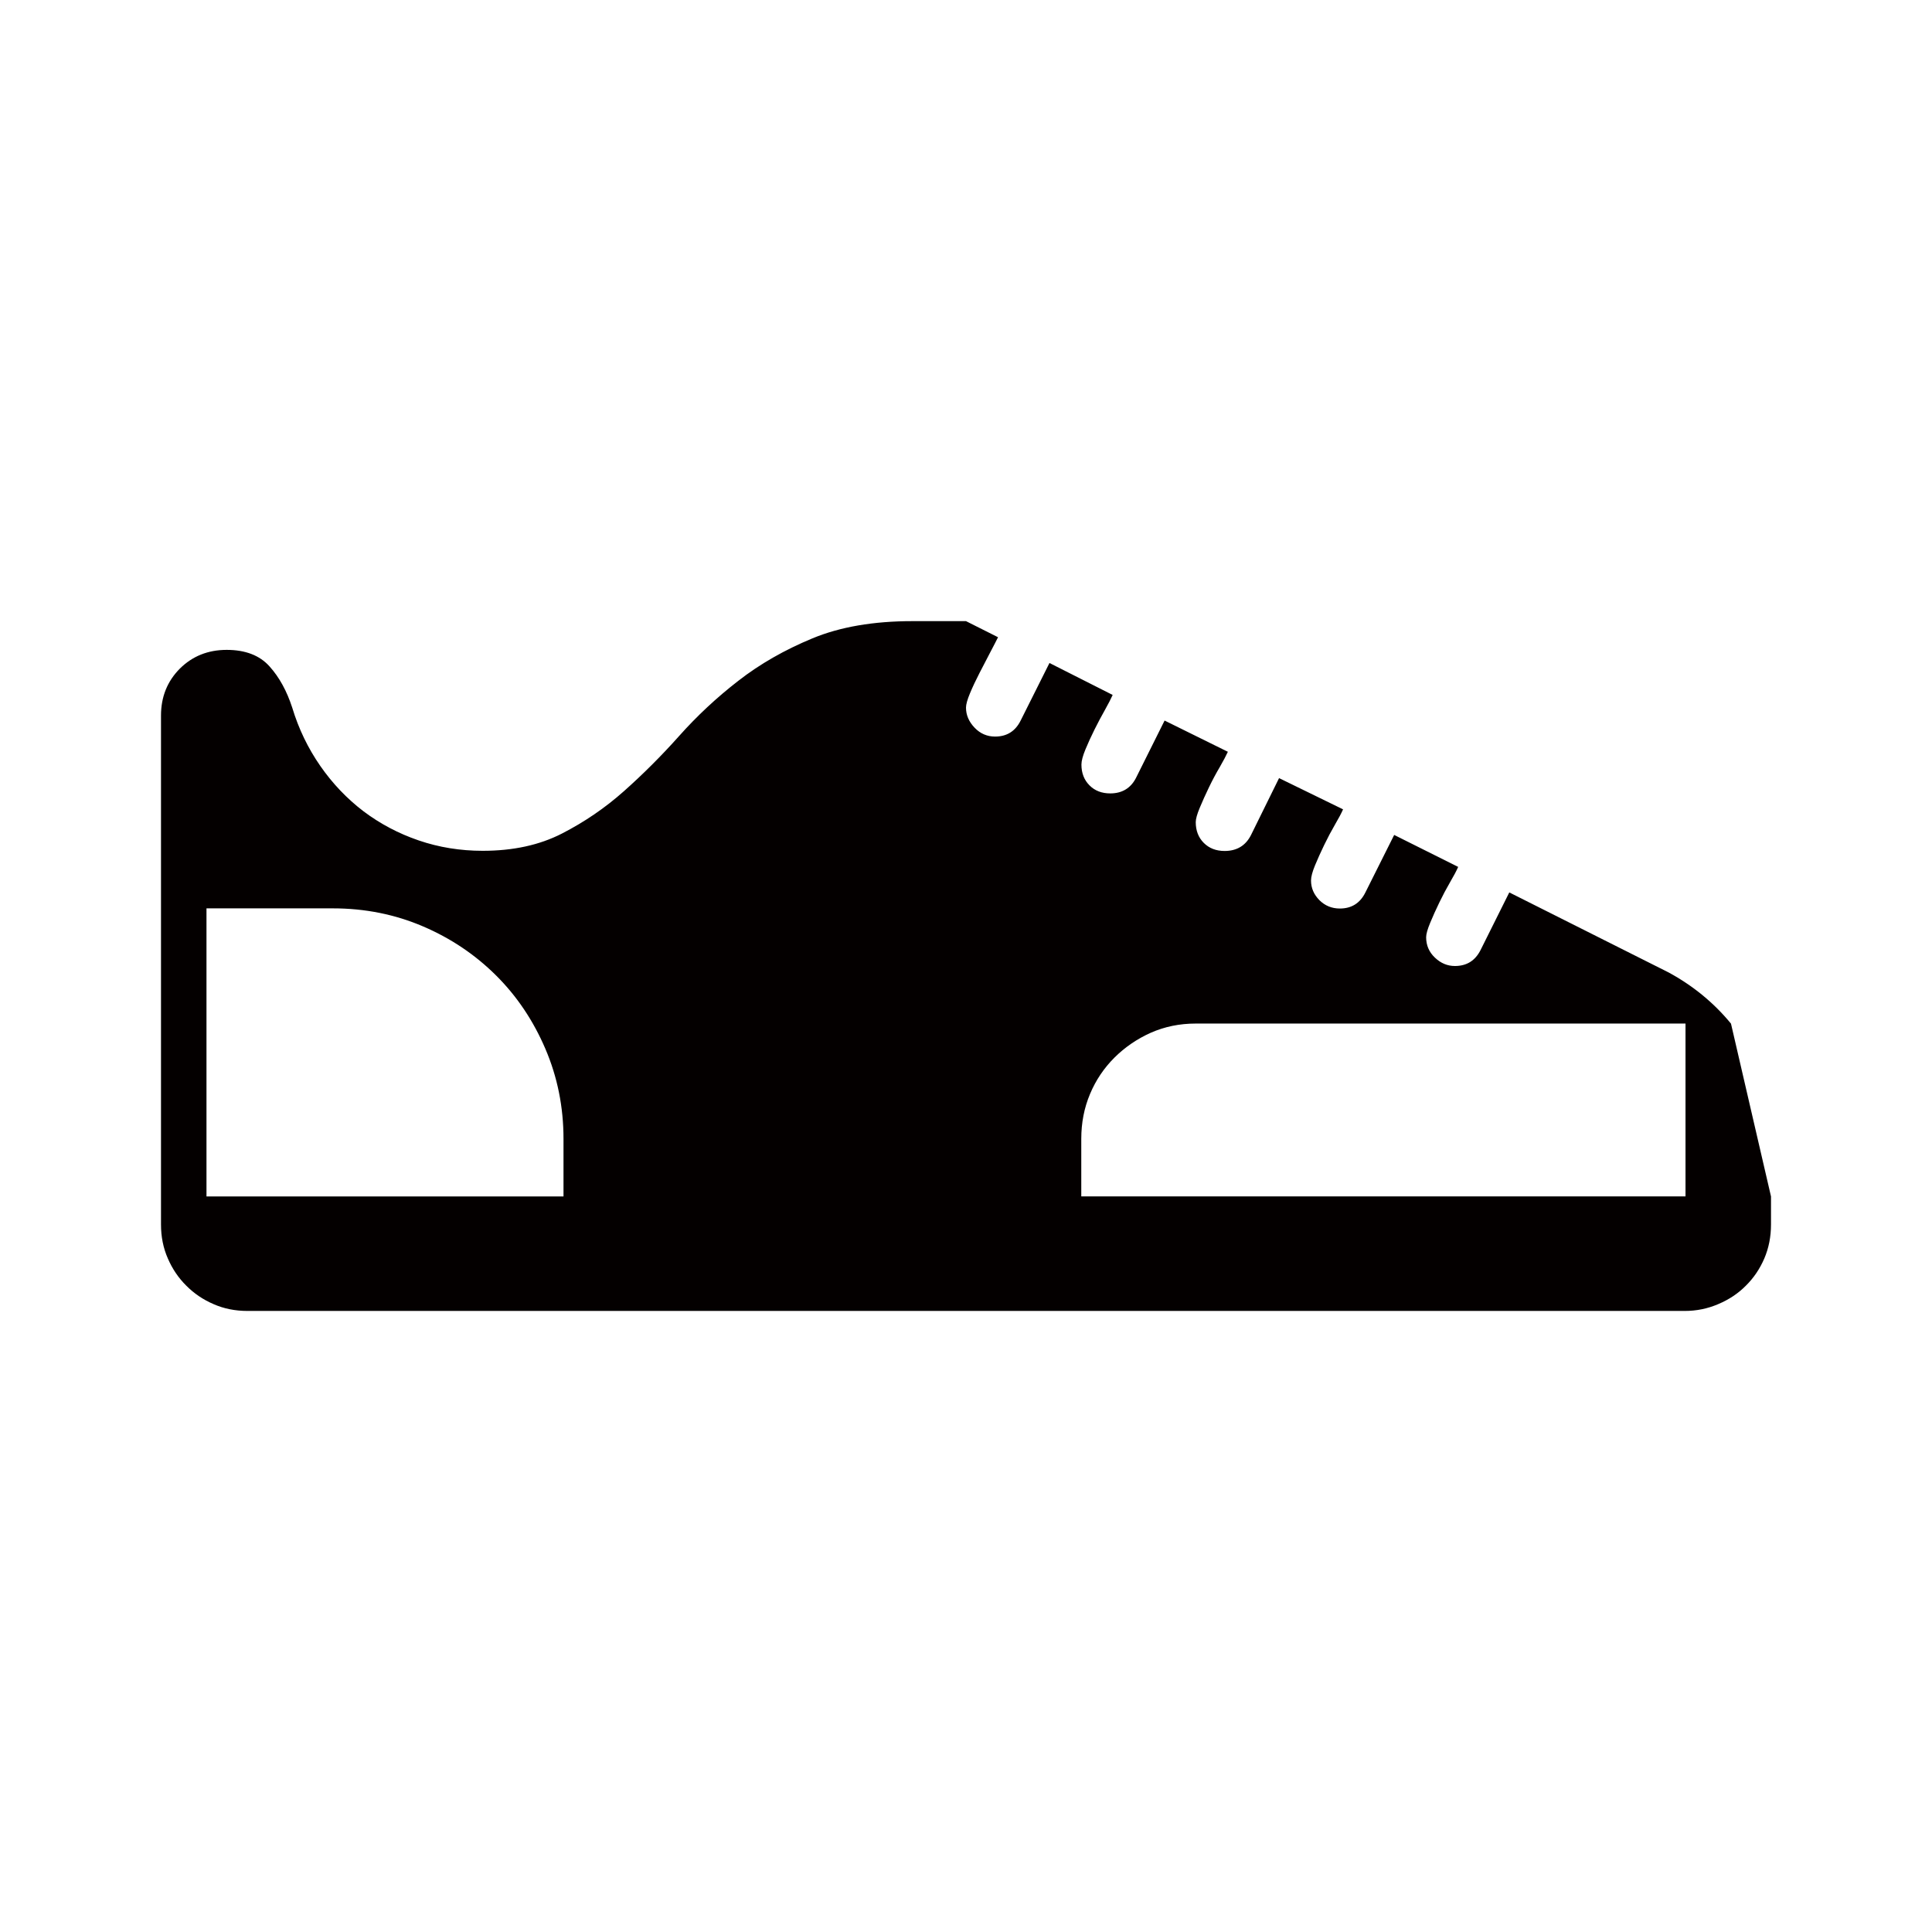 <svg version="1.1" id="master" xmlns="http://www.w3.org/2000/svg" xmlns:xlink="http://www.w3.org/1999/xlink" x="0px" y="0px"
	 width="24px" height="24px" viewBox="0 0 24 24" enable-background="new 0 0 24 24" xml:space="preserve">
<rect fill="none" width="24" height="24"/>
<path fill="#040000" d="M21.503,12.716c-0.212-0.258-0.471-0.471-0.775-0.636l-1.979-0.994l-0.357,0.716
	C18.325,11.934,18.22,12,18.073,12c-0.093,0-0.176-0.035-0.248-0.104c-0.073-0.069-0.109-0.154-0.109-0.253
	c0-0.04,0.017-0.099,0.05-0.179s0.071-0.164,0.114-0.253s0.088-0.174,0.134-0.253c0.047-0.08,0.08-0.143,0.1-0.189l-0.795-0.397
	l-0.358,0.715c-0.066,0.133-0.172,0.199-0.317,0.199c-0.1,0-0.185-0.035-0.254-0.104c-0.069-0.07-0.104-0.151-0.104-0.244
	c0-0.046,0.017-0.109,0.05-0.189s0.071-0.164,0.114-0.253s0.088-0.174,0.134-0.253c0.047-0.08,0.08-0.143,0.1-0.189l-0.795-0.388
	l-0.348,0.706c-0.066,0.132-0.176,0.199-0.328,0.199c-0.106,0-0.192-0.033-0.259-0.1c-0.066-0.066-0.1-0.152-0.1-0.258
	c0-0.04,0.017-0.1,0.05-0.179c0.033-0.079,0.071-0.164,0.114-0.253s0.088-0.174,0.135-0.253c0.046-0.08,0.079-0.143,0.1-0.189
	l-0.786-0.388l-0.357,0.716c-0.066,0.126-0.173,0.189-0.318,0.189c-0.105,0-0.192-0.033-0.258-0.1c-0.066-0.066-0.1-0.152-0.1-0.258
	c0-0.046,0.017-0.109,0.05-0.189s0.071-0.162,0.114-0.249c0.043-0.086,0.086-0.167,0.129-0.243s0.074-0.138,0.095-0.184
	l-0.785-0.397l-0.358,0.715c-0.066,0.133-0.172,0.199-0.318,0.199c-0.099,0-0.184-0.037-0.253-0.109C12.035,8.965,12,8.882,12,8.79
	c0-0.04,0.017-0.1,0.05-0.179s0.073-0.164,0.119-0.253c0.047-0.089,0.091-0.175,0.134-0.258c0.044-0.083,0.075-0.144,0.095-0.184
	L12,7.716h-0.666c-0.483,0-0.897,0.071-1.242,0.214S9.44,8.248,9.172,8.457C8.903,8.665,8.658,8.894,8.437,9.142
	S7.985,9.62,7.751,9.828c-0.235,0.209-0.492,0.384-0.771,0.527s-0.606,0.214-0.984,0.214c-0.278,0-0.544-0.043-0.795-0.129
	c-0.252-0.086-0.48-0.207-0.687-0.363C4.31,9.921,4.131,9.734,3.979,9.515S3.71,9.055,3.63,8.79C3.563,8.584,3.47,8.413,3.347,8.277
	c-0.122-0.136-0.3-0.204-0.531-0.204c-0.232,0-0.426,0.078-0.582,0.233C2.078,8.463,2,8.657,2,8.889v1.81v0.586v3.579v0.111v0.236
	c0,0.152,0.028,0.293,0.085,0.422c0.056,0.13,0.132,0.242,0.229,0.338c0.096,0.097,0.208,0.173,0.338,0.229
	c0.129,0.057,0.27,0.085,0.422,0.085h17.854c0.146,0,0.284-0.028,0.417-0.085c0.133-0.056,0.247-0.132,0.343-0.229
	c0.097-0.096,0.173-0.208,0.229-0.338C21.972,15.504,22,15.363,22,15.211v-0.348L21.503,12.716z M2.565,14.863v-3.579h1.571
	c0.398,0,0.771,0.075,1.119,0.224c0.348,0.149,0.65,0.353,0.909,0.611c0.259,0.258,0.462,0.562,0.611,0.91S7,13.75,7,14.147v0.716
	H2.565z M13.432,14.863v-0.716c0-0.199,0.036-0.385,0.109-0.558c0.072-0.172,0.174-0.322,0.303-0.451
	c0.13-0.129,0.28-0.232,0.452-0.309c0.173-0.076,0.358-0.114,0.557-0.114h6.085v2.147H13.432z"/>
</svg>
